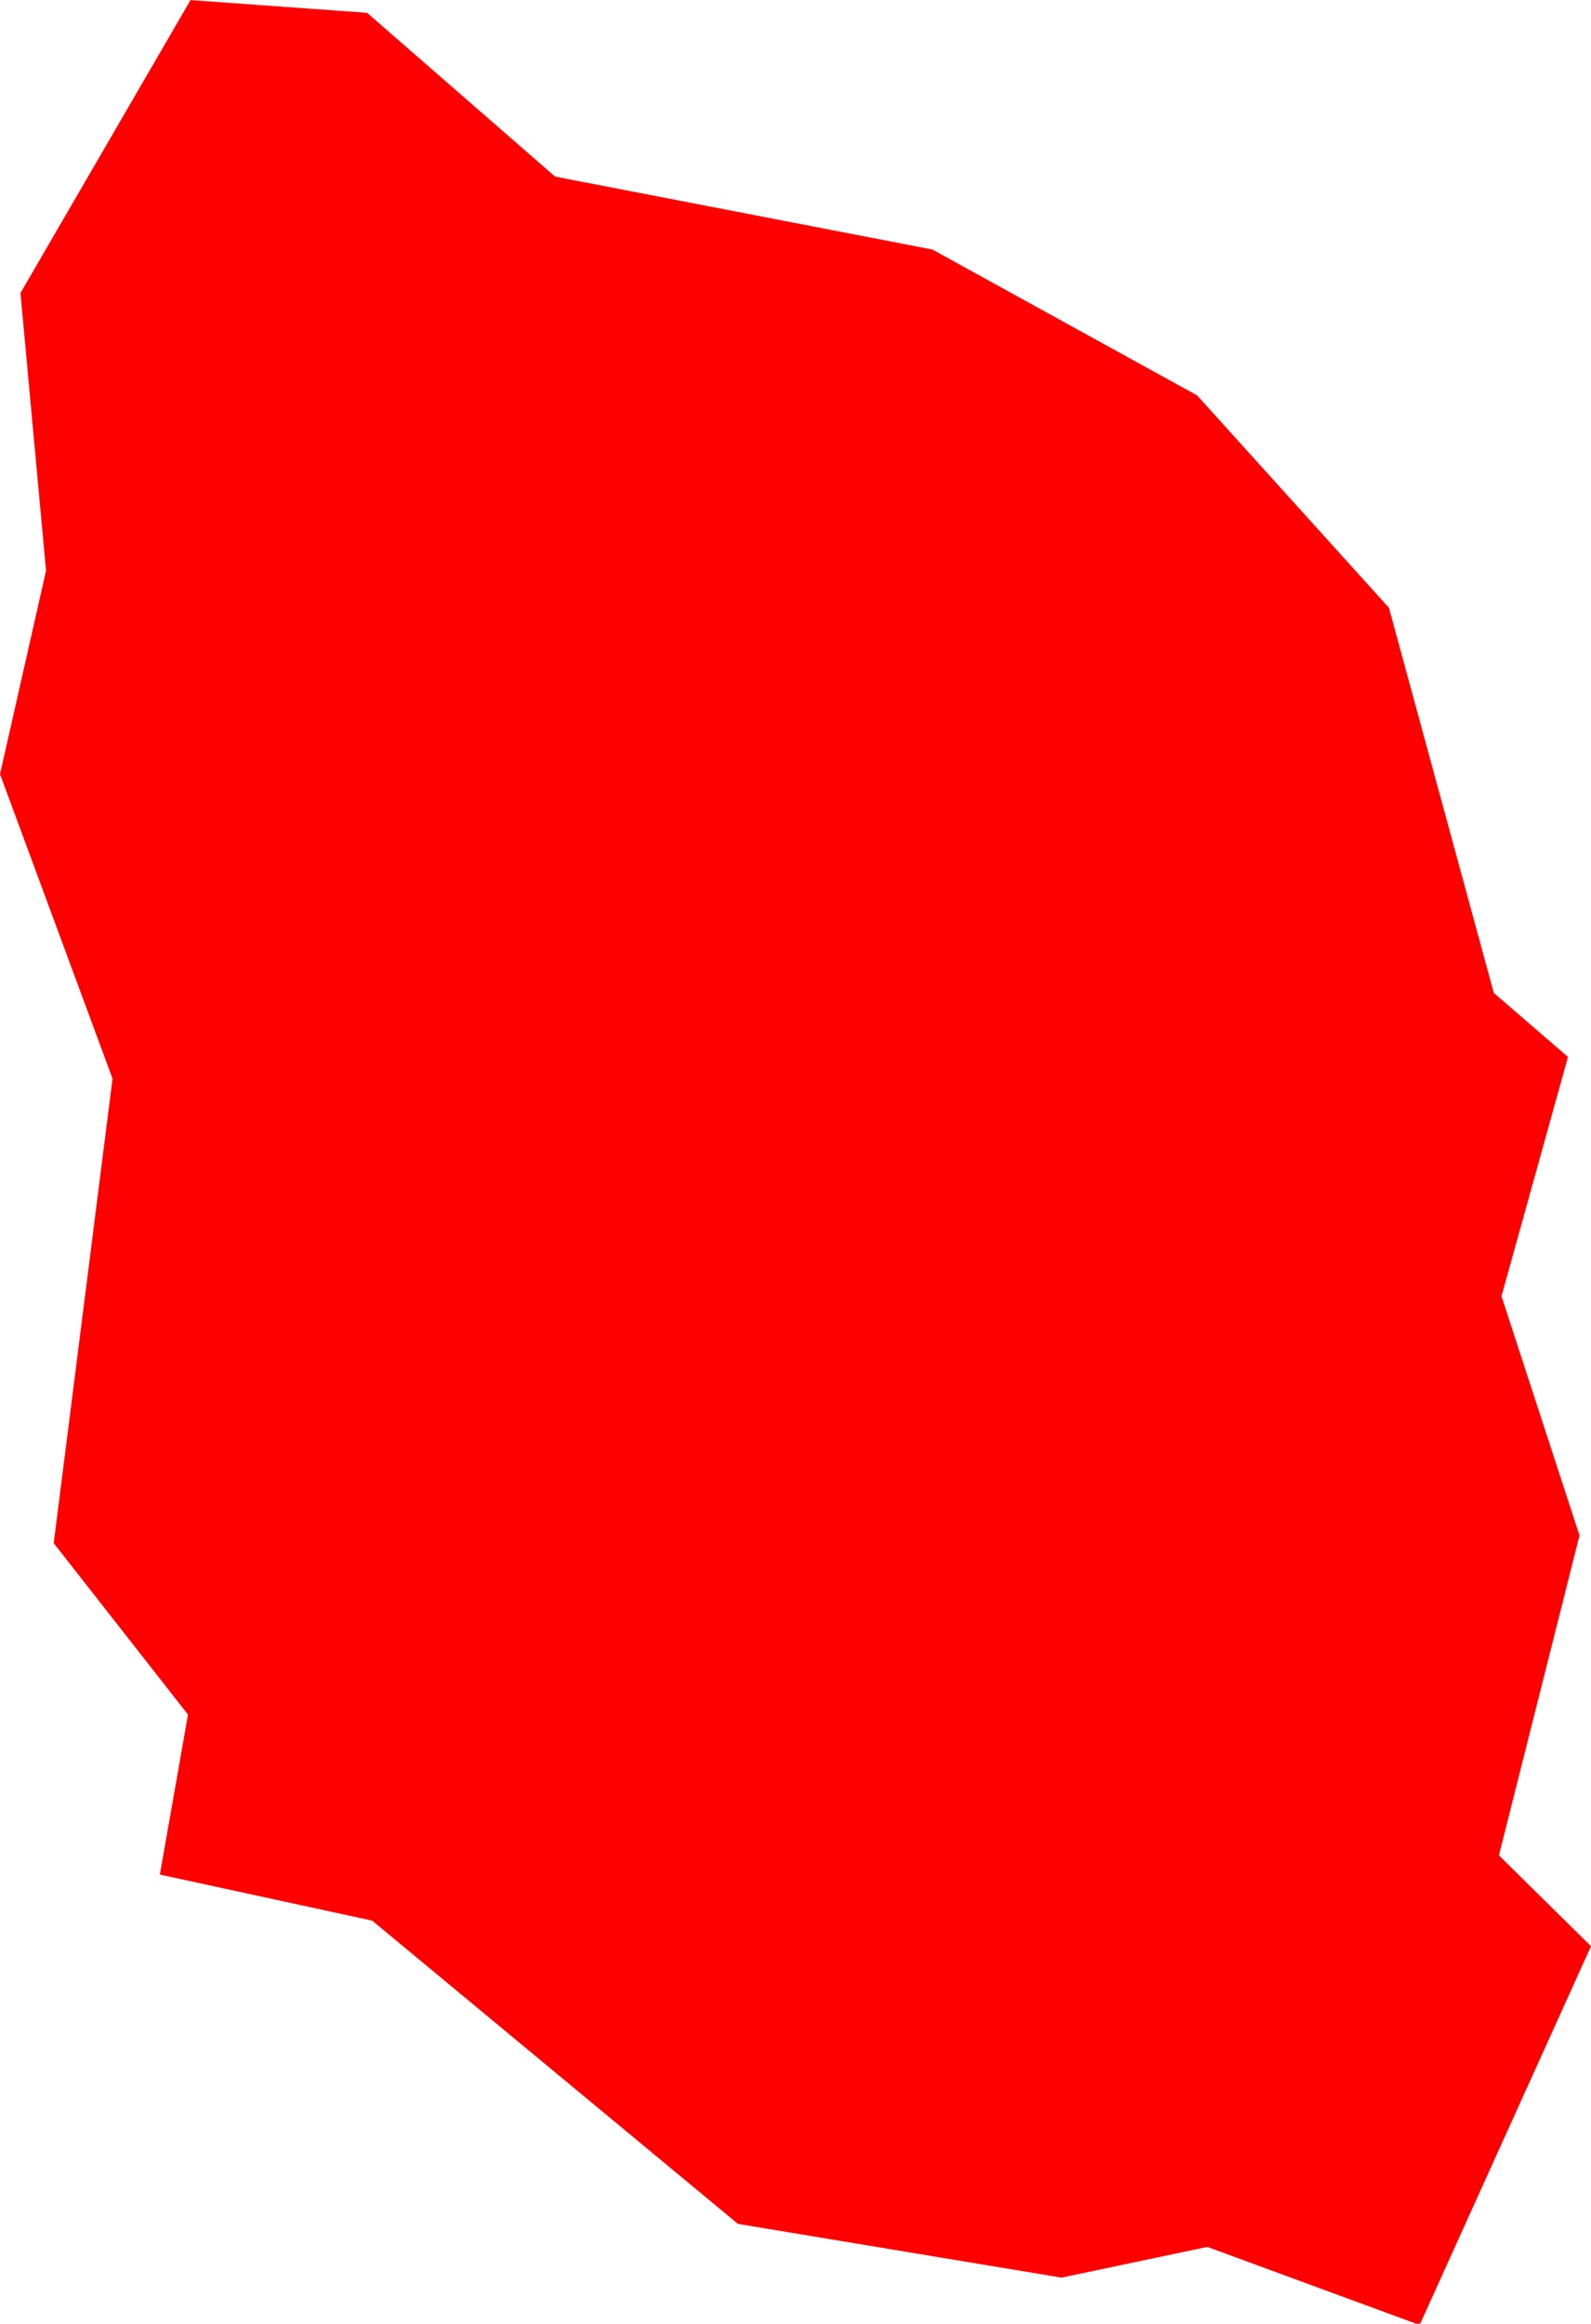 <svg version="1.1" xmlns="http://www.w3.org/2000/svg" xmlns:xlink="http://www.w3.org/1999/xlink" width="1.244" height="1.816" viewBox="0,0,1.244,1.816"><g transform="translate(-278.129,-194.278)"><g fill="#ff0000" fill-rule="evenodd" stroke="#ffffff" stroke-width="0" stroke-linecap="round" stroke-linejoin="round" stroke-miterlimit="10"><path d="M278.277,194.278l0.139,0.01l0.147,0.128l0.295,0.057l0.207,0.114l0.15,0.166l0.082,0.301l0.058,0.05l-0.052,0.187l0.061,0.187l-0.063,0.25l0.072,0.071l-0.134,0.296l-0.166,-0.061l-0.114,0.024l-0.253,-0.042l-0.286,-0.237l-0.166,-0.036l0.022,-0.125l-0.105,-0.134l0.046,-0.363l-0.088,-0.238l0.036,-0.159l-0.02,-0.217l0.133,-0.229"></path></g></g></svg>